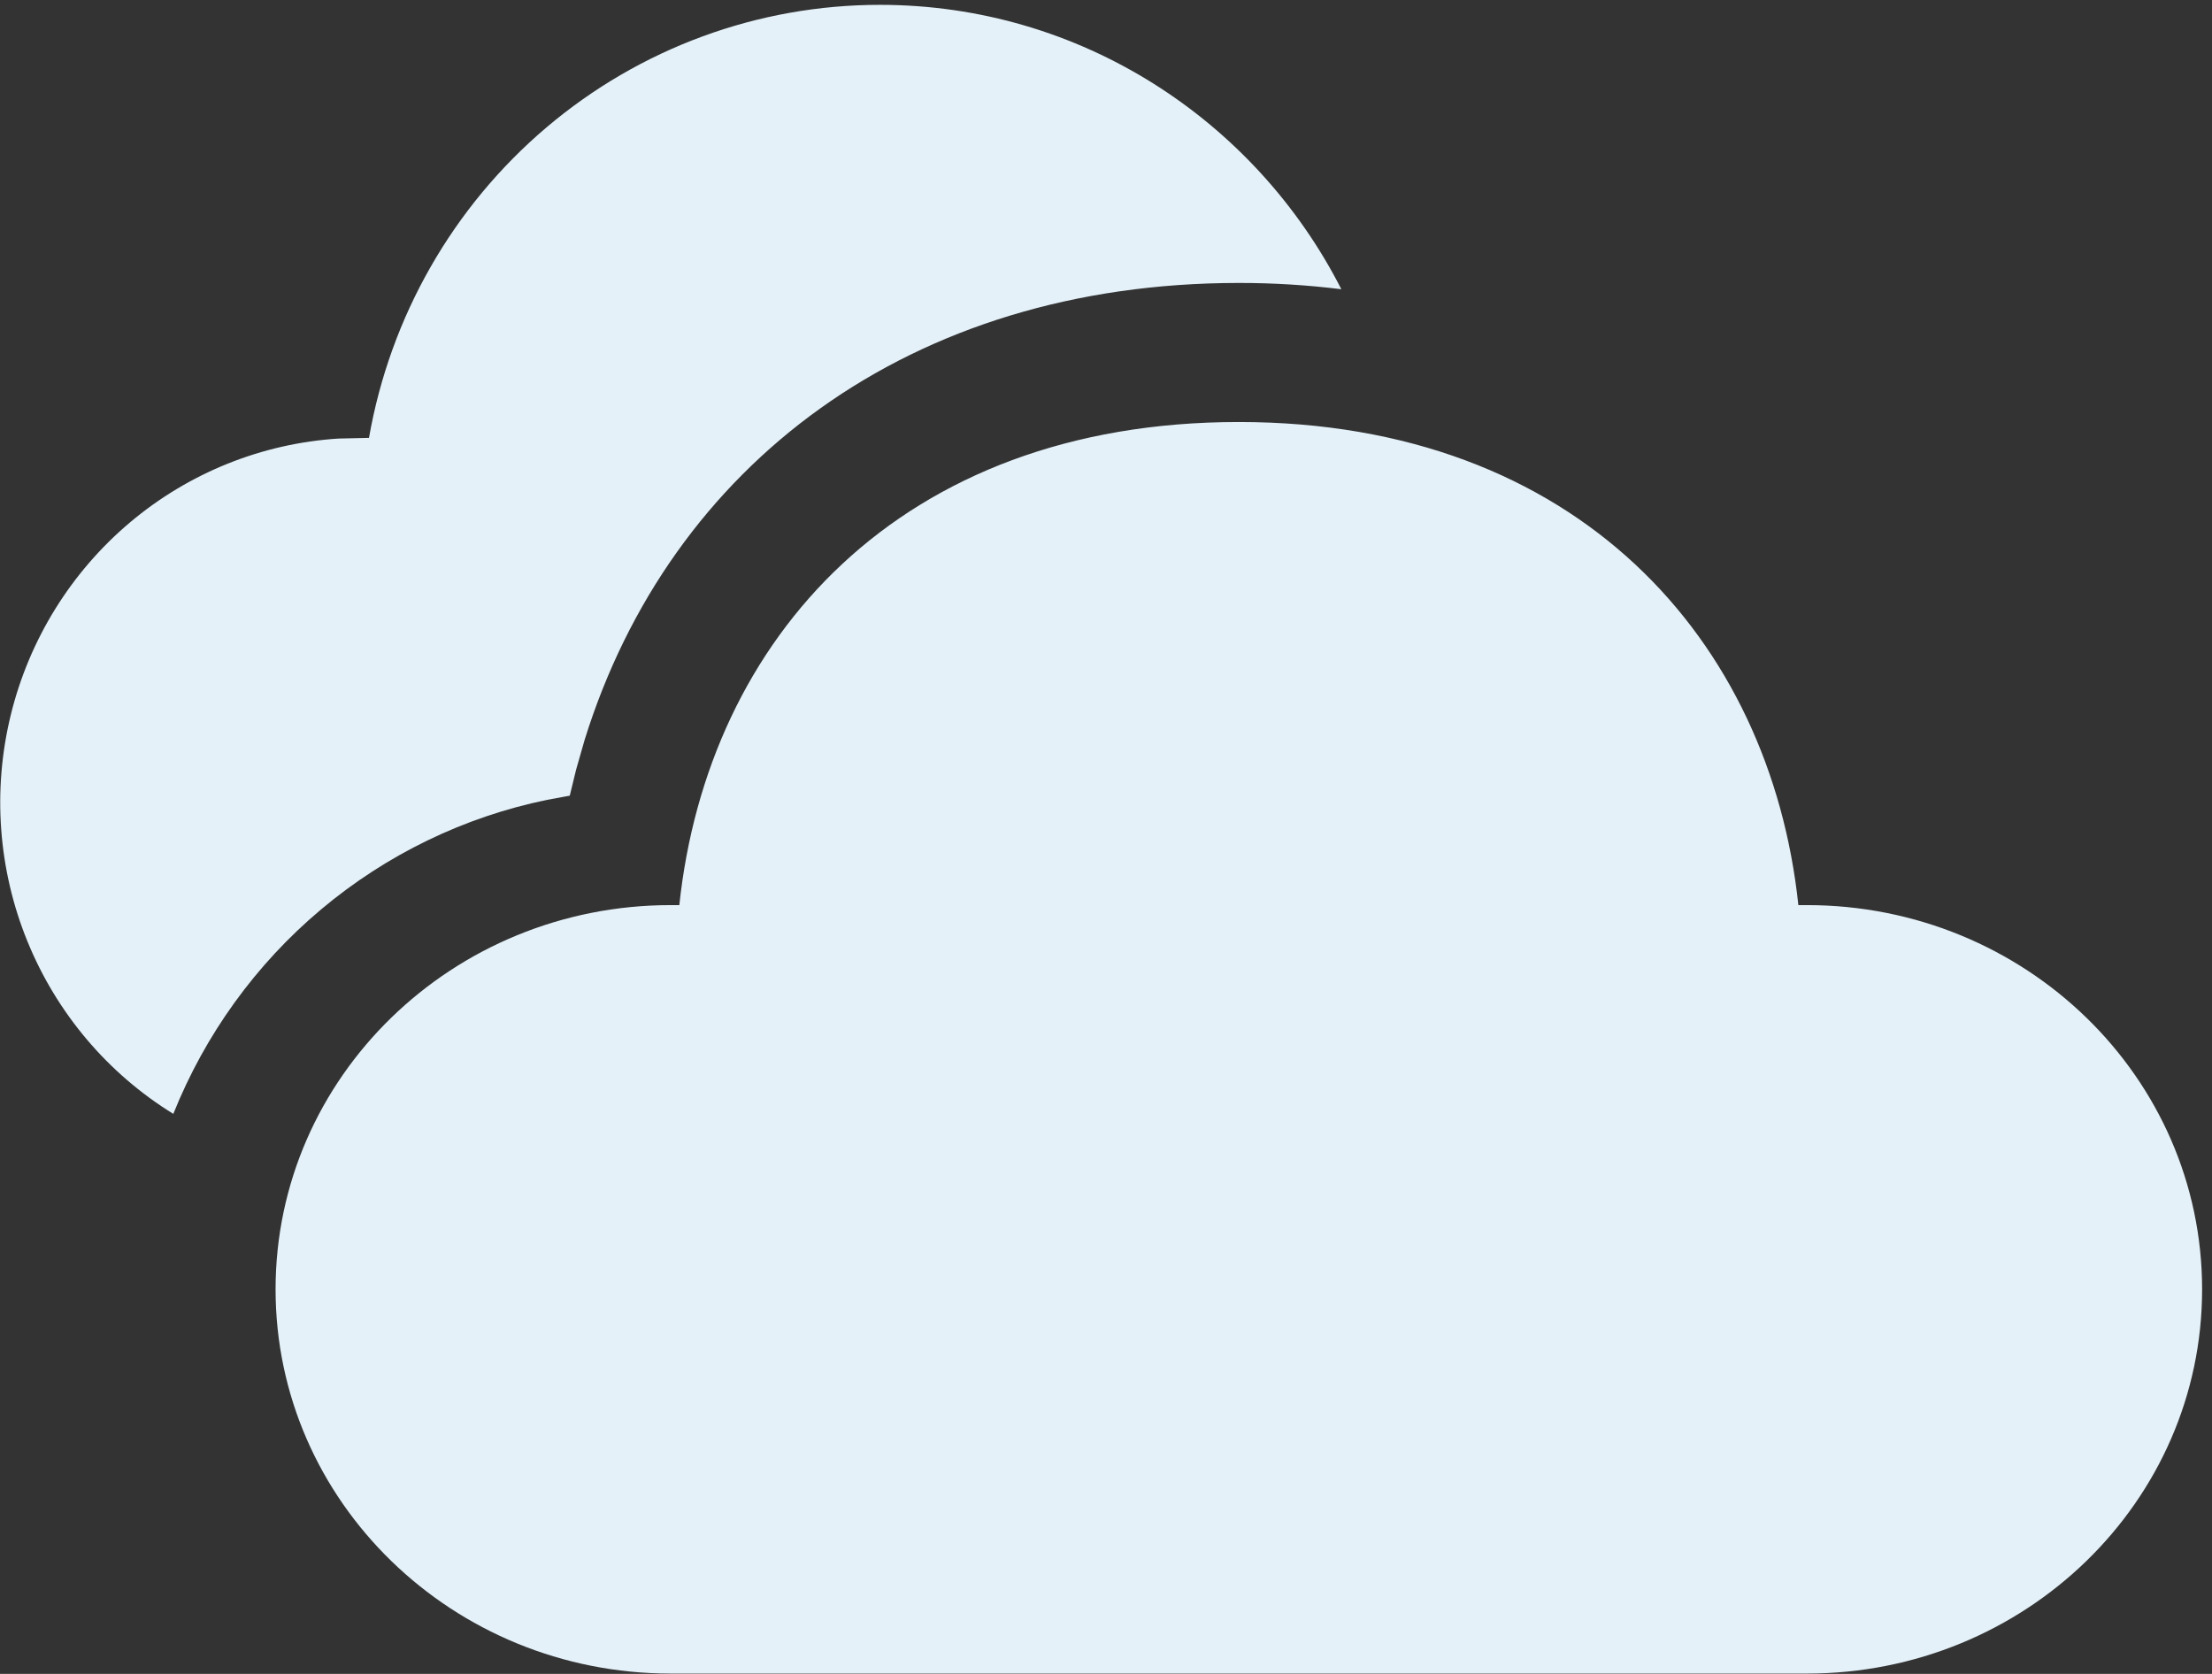 <svg width="74" height="56" viewBox="0 0 74 56" fill="none" xmlns="http://www.w3.org/2000/svg">
<rect x="0" y="0" width="74" height="56" fill="#333333" stroke="none"/>
<path d="M41.444 14.118C52.791 14.118 59.227 21.441 60.162 30.28H60.447C67.749 30.28 73.669 36.035 73.669 43.135C73.669 50.234 67.749 55.989 60.447 55.989H22.44C15.139 55.989 9.219 50.234 9.219 43.135C9.219 36.035 15.139 30.28 22.44 30.28H22.726C23.669 21.381 30.096 14.118 41.444 14.118ZM29.438 0.162C36.14 0.162 41.987 4.014 44.873 9.676C43.735 9.535 42.59 9.465 41.444 9.466C30.441 9.466 22.422 15.547 19.558 24.753L19.273 25.749L19.061 26.619L18.301 26.759C15.521 27.331 12.925 28.59 10.743 30.423C8.561 32.255 6.863 34.606 5.798 37.264C3.605 35.913 1.895 33.891 0.917 31.491C-0.061 29.092 -0.256 26.439 0.36 23.92C0.976 21.401 2.372 19.145 4.343 17.482C6.314 15.819 8.759 14.835 11.322 14.672L12.344 14.649C13.054 10.589 15.157 6.911 18.282 4.262C21.408 1.613 25.358 0.161 29.438 0.162Z" fill="#E4F1F9"/>
</svg>
